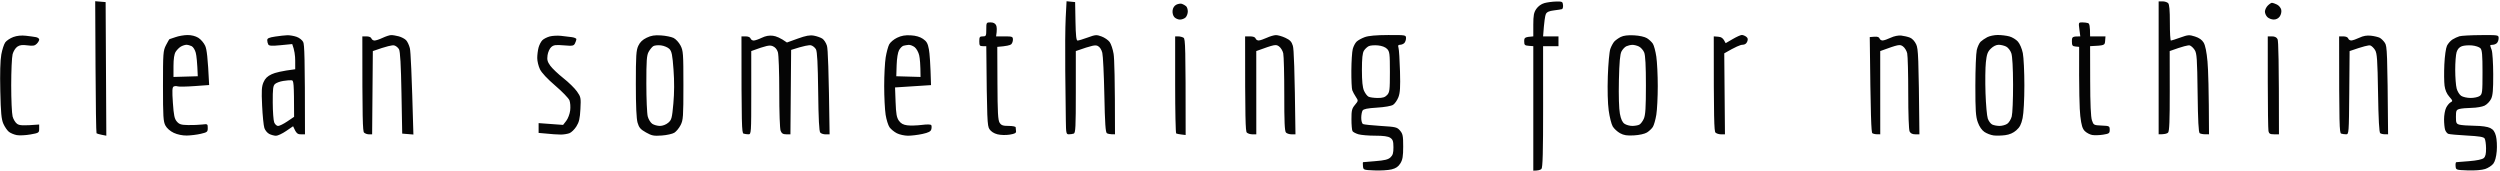 <svg xmlns="http://www.w3.org/2000/svg" viewBox="0 0 1787 122" width="1787" height="122">
    <style>
        tspan { white-space:pre }
        .shp0 { opacity: 0.98;fill: #000000 }
    </style>
    <path id="Path 0" fill-rule="evenodd" class="shp0"
          d="M68.05 0.87L75.5 1.5L76 97L72.75 96.36C70.96 96 69.27 95.52 69 95.27C68.72 95.03 68.4 73.69 68.28 47.85L68.05 0.87ZM762.38 0.89L768.5 1.5L768.75 15.25C768.94 25.45 769.32 29 770.25 29C770.94 29 774.2 28.01 777.5 26.81C783.02 24.79 783.81 24.73 787.39 26.06C789.53 26.85 792.12 28.62 793.15 30C794.18 31.37 795.46 35.2 796 38.5C796.55 41.8 796.99 56.09 797 96L794.75 95.98C793.51 95.98 791.92 95.64 791.21 95.23C790.23 94.68 789.79 88.13 789.39 68C789.09 53.42 788.44 39.81 787.93 37.75C787.36 35.47 786.12 33.56 784.75 32.88C782.95 31.99 781.16 32.24 768.99 36.5L768.99 65.75C769 90.86 768.79 95.07 767.5 95.5C766.67 95.77 765.1 96 764 96C762.15 96 761.99 95.29 761.86 86.25C761.79 80.89 761.6 64.8 761.44 50.5C761.28 36.2 761.42 19.19 761.76 12.7L762.38 0.89ZM1112.25 1.1C1116.66 1.01 1117.02 1.18 1117.25 3.6C1117.39 5.03 1117.05 6.35 1116.5 6.53C1115.95 6.7 1113.36 7.11 1110.75 7.43C1107.37 7.83 1105.71 8.58 1105 10C1104.45 11.1 1103.77 15.15 1103 26L1114 26L1114 33L1103 33L1103.02 76.25C1103.03 108.89 1102.73 119.81 1101.82 120.75C1101.15 121.44 1099.56 122 1096 122L1096 33L1092.75 32.75C1089.86 32.53 1089.5 32.17 1089.5 29.5C1089.5 26.83 1089.86 26.47 1096 26L1096 17.75C1096.01 10.96 1096.39 8.95 1098.15 6.37C1099.45 4.47 1101.7 2.84 1103.9 2.22C1105.88 1.66 1109.64 1.16 1112.25 1.1ZM1543 1L1545.75 0.98C1547.26 0.97 1549.07 1.54 1549.77 2.23C1550.66 3.13 1551.03 7.27 1551.02 16.25C1551.01 23.26 1551.34 29 1551.75 29C1552.16 29 1555.2 28.03 1558.5 26.84C1564.02 24.85 1564.85 24.79 1568.95 26.09C1571.98 27.05 1573.98 28.46 1575.19 30.5C1576.35 32.45 1577.3 37.16 1577.92 44C1578.44 49.77 1578.9 63.84 1579 96L1576.25 95.98C1574.74 95.98 1572.98 95.64 1572.35 95.23C1571.53 94.72 1571.09 86.22 1570.85 66.45C1570.54 41.82 1570.29 38.08 1568.75 35.7C1567.79 34.22 1566.21 32.76 1565.25 32.47C1564.29 32.17 1560.66 32.96 1550.9 36.5L1550.94 65C1550.96 86.32 1550.66 93.83 1549.74 94.79C1549.06 95.51 1547.26 96.07 1543 96L1543 1ZM844.82 2.74C845.74 3.05 847.08 3.8 847.79 4.41C848.51 5.01 849.07 6.74 849.04 8.25C849.02 9.76 848.29 11.67 847.43 12.5C846.56 13.32 844.76 14 843.43 14C842.09 14 840.28 13.21 839.41 12.25C838.48 11.23 837.96 9.27 838.16 7.52C838.38 5.64 839.35 4.11 840.82 3.36C842.09 2.71 843.89 2.43 844.82 2.74ZM1624 2C1624.55 2 1626.16 2.56 1627.57 3.25C1628.98 3.94 1630.36 5.62 1630.64 7C1630.94 8.43 1630.48 10.46 1629.58 11.75C1628.58 13.17 1626.99 13.99 1625.25 13.97C1623.74 13.96 1621.7 13.17 1620.72 12.22C1619.74 11.28 1618.95 9.49 1618.97 8.25C1618.99 7.01 1619.9 5.1 1621 4C1622.1 2.9 1623.45 2 1624 2ZM708 16C710 16 711.33 16.67 712 18C712.55 19.1 712.77 21.35 712 26L718 26C723.54 26 724 26.17 724.04 28.25C724.07 29.49 723.51 31.03 722.79 31.67C722.08 32.32 719.56 33 712.86 33.5L712.97 59.5C713.06 80.47 713.36 85.93 714.54 87.75C715.73 89.59 716.91 90 721 90C723.75 90 726 90.45 726 91C726 91.55 726.11 92.78 726.25 93.73C726.44 95.07 725.44 95.63 721.75 96.23C719.04 96.67 715.28 96.57 713 96C710.45 95.36 708.37 94.02 707.25 92.3C705.7 89.91 705.47 86.28 705 33L702.5 33C700.31 33 700 32.57 700 29.5C700 26.43 700.31 26 702.5 26C704.83 26 705 25.67 705 21C705 16.11 705.07 16 708 16ZM1488.34 16C1489.8 16 1491.67 16.22 1492.5 16.5C1493.54 16.85 1494 18.39 1494 26L1505 26L1504.75 29.25C1504.5 32.44 1504.4 32.5 1494 33L1494.06 57.75C1494.09 74.16 1494.51 83.68 1495.31 86C1496.47 89.41 1496.65 89.51 1502.25 89.75C1507.79 89.99 1508 90.1 1508.02 92.75C1508.03 95.26 1507.62 95.57 1503.27 96.26C1500.64 96.68 1497.15 96.78 1495.5 96.49C1493.85 96.19 1491.49 94.95 1490.26 93.73C1488.52 92 1487.79 89.6 1487 83C1486.44 78.32 1486.02 65.27 1486.17 33.5L1483.58 33.25C1481.35 33.03 1481 32.53 1481 29.5C1481 26.28 1481.24 26 1487 26L1486.34 21C1485.7 16.09 1485.73 16 1488.34 16ZM18.5 25.55C21.25 25.86 24.51 26.31 25.75 26.56C26.99 26.8 28.01 27.56 28.03 28.25C28.05 28.94 27.26 30.3 26.28 31.29C24.84 32.73 23.56 32.95 19.6 32.42C15.92 31.93 14.13 32.17 12.35 33.39C11.06 34.27 9.55 36.69 9.01 38.75C8.46 40.81 8.01 50.82 8.01 61C8.01 71.17 8.46 81.19 9.01 83.25C9.55 85.31 11.01 87.69 12.25 88.54C13.96 89.71 16.12 89.95 28 89L28 92C28 94.89 27.78 95.04 21.75 96.11C18.31 96.72 13.92 96.93 12 96.58C10.07 96.22 7.53 95.16 6.35 94.22C5.17 93.27 3.4 90.7 2.42 88.5C0.99 85.26 0.57 80.81 0.21 65C-0.08 52.51 0.18 43.16 0.93 39C1.57 35.42 2.87 31.48 3.8 30.23C4.74 28.98 7.3 27.29 9.5 26.47C12.1 25.51 15.25 25.19 18.5 25.55ZM134 25.05C136.8 25.02 139.72 25.76 141.75 27C143.54 28.1 145.75 30.69 146.67 32.75C147.78 35.24 148.53 40.57 149.5 60.78L139 61.54C133.22 61.96 127.82 62.05 127 61.74C126.17 61.43 124.9 61.47 124.16 61.84C123.1 62.36 122.98 64.74 123.58 73.5C124.2 82.53 124.71 84.93 126.42 86.89C128.16 88.89 129.49 89.3 134.5 89.39C137.8 89.45 142.3 89.27 144.5 89C148.38 88.52 148.5 88.59 148.5 91.5C148.5 94.26 148.13 94.57 143.5 95.65C140.75 96.29 136.25 96.84 133.5 96.88C130.48 96.93 126.82 96.17 124.25 94.98C121.66 93.77 119.32 91.73 118.25 89.75C116.72 86.9 116.5 83.4 116.5 61.5C116.5 37.81 116.61 36.28 118.67 32.25C119.87 29.91 120.99 27.99 121.17 27.98C121.35 27.98 123.3 27.32 125.5 26.53C127.7 25.74 131.52 25.07 134 25.05ZM125.57 37.02C124.53 38.69 124.02 42.04 124.01 47.25L124 55L141.37 54.5C141 44.42 140.46 39.81 139.94 37.75C139.42 35.68 138.1 33.55 137 33C135.9 32.45 134.21 32.01 133.25 32.01C132.29 32.02 130.51 32.59 129.3 33.28C128.1 33.97 126.42 35.66 125.57 37.02ZM205.5 25.18C207.15 25.15 210.06 25.65 211.97 26.31C213.89 26.96 216.01 28.62 216.71 30C217.64 31.85 217.97 40.71 218 96L215 96C212.65 96 211.73 95.38 209.5 90.24L204.5 93.66C201.75 95.54 198.49 97.06 197.25 97.04C196.01 97.02 193.86 96.44 192.48 95.75C191.09 95.06 189.51 93.15 188.97 91.5C188.42 89.85 187.7 82.65 187.36 75.5C186.85 64.71 187.02 61.86 188.37 58.75C189.55 56.03 191.16 54.46 194.25 53.04C196.59 51.95 201.32 50.72 211.02 49.5L211.01 43.25C211 39.81 210.52 35.76 208.88 31.5L200.69 32.3C194.35 32.92 192.33 32.81 191.77 31.8C191.36 31.08 191.02 29.71 191.02 28.75C191 27.38 192.26 26.81 196.75 26.13C199.91 25.65 203.85 25.22 205.5 25.18ZM196.62 60C195.18 61.26 194.92 63.37 194.96 73.25C194.98 79.71 195.45 86.12 196 87.5C196.55 88.87 197.79 90.02 198.75 90.04C199.71 90.06 202.69 88.6 205.36 86.79L210.22 83.5C210.15 58.65 209.98 57.49 208.32 57.36C207.32 57.28 204.66 57.5 202.42 57.86C200.17 58.21 197.57 59.17 196.62 60ZM279.5 25.09C280.6 25.05 283.07 25.44 285 25.96C286.92 26.48 289.29 27.71 290.25 28.7C291.22 29.69 292.45 32.3 292.98 34.5C293.51 36.7 294.3 51.47 295.5 96.16L287.5 95.5L286.97 66.5C286.61 46.48 286.06 36.8 285.22 35.25C284.55 34.01 282.99 32.75 281.75 32.45C280.51 32.14 276.57 32.93 266.5 36.51L266 96L263.75 96.02C262.51 96.03 260.93 95.46 260.23 94.77C259.26 93.79 258.97 85.67 259 26L262 26C263.78 26 265.2 26.61 265.5 27.5C265.77 28.32 266.79 28.99 267.75 28.97C268.71 28.96 271.3 28.1 273.5 27.05C275.7 26.01 278.4 25.13 279.5 25.09ZM401 25.62C403.47 25.88 406.96 26.3 408.75 26.55C410.54 26.8 412 27.45 412 28C412 28.55 411.55 29.9 411 31C410.1 32.8 409.32 32.94 403.03 32.42C397.15 31.93 395.73 32.13 394 33.67C392.86 34.68 391.69 37.29 391.38 39.5C390.93 42.74 391.31 44.17 393.36 47C394.75 48.92 398.95 52.91 402.69 55.86C406.44 58.8 410.81 63.08 412.41 65.36C415.2 69.31 415.31 69.88 414.88 78C414.52 84.82 413.95 87.27 411.97 90.41C410.61 92.56 408.37 94.72 407 95.22C405.62 95.73 402.92 96.16 401 96.19C399.07 96.22 394.69 95.96 385 95L385 88L402.5 89.28L404.75 86.39C405.99 84.8 407.25 81.47 407.56 79C407.87 76.52 407.65 73.26 407.06 71.75C406.48 70.24 401.92 65.51 396.93 61.25C391.26 56.4 387.15 52 385.95 49.5C384.89 47.3 384.02 43.7 384.02 41.5C384.02 39.3 384.44 35.92 384.96 34C385.48 32.07 386.71 29.7 387.7 28.73C388.69 27.75 391.07 26.55 393 26.04C394.92 25.54 398.52 25.35 401 25.62ZM472.5 25.31C475.8 25.52 479.81 26.33 481.42 27.1C483.02 27.87 485.27 30.3 486.42 32.5C488.36 36.24 488.5 38.11 488.5 61C488.5 83.53 488.34 85.82 486.5 89.42C485.4 91.58 483.37 94.03 482 94.88C480.62 95.72 476.57 96.62 473 96.87C467.31 97.28 465.91 97.01 461.75 94.67C457.84 92.47 456.78 91.24 455.75 87.75C454.91 84.88 454.5 75.87 454.5 60C454.5 39.71 454.74 35.99 456.25 32.75C457.47 30.13 459.29 28.38 462.25 26.96C465.49 25.4 467.93 25.01 472.5 25.31ZM463.65 37.05C462.27 39.51 462 43.27 462.01 59.75C462.01 70.61 462.46 81.19 463.01 83.25C463.55 85.31 465.01 87.68 466.25 88.51C467.49 89.34 469.96 90.01 471.75 90.01C473.66 90 476.08 89.07 477.64 87.75C480.06 85.68 480.36 84.56 481.32 74C482.01 66.44 482.05 58.15 481.43 49.78C480.66 39.22 480.16 36.72 478.5 35C477.4 33.87 474.7 32.72 472.5 32.44C470.3 32.17 467.78 32.43 466.9 33.03C466.01 33.62 464.55 35.43 463.65 37.05ZM552.5 25.56C554.7 25.84 557.85 27.03 562.5 30.38L570.23 27.59C576.07 25.48 578.88 24.97 581.73 25.48C583.8 25.85 586.51 26.79 587.75 27.57C588.99 28.36 590.5 30.69 591.11 32.75C591.78 34.99 592.38 48.5 593 96L590.25 96.04C588.74 96.07 586.97 95.51 586.33 94.79C585.51 93.89 585.06 85.1 584.83 65.5C584.59 45.51 584.14 36.86 583.25 35.25C582.56 34.01 580.99 32.73 579.75 32.4C578.51 32.06 574.8 32.66 565.5 35.67L565 96L562 96C559.73 96 558.76 95.39 558 93.5C557.42 92.06 557.01 80.29 557.02 65.75C557.03 51.39 556.59 39.1 556.02 37.25C555.35 35.13 554.04 33.64 552.25 32.96C550.06 32.14 548.23 32.39 536.99 36.5L537 66.25C537 95.33 536.96 96 535 96C533.9 96 532.32 95.77 531.5 95.5C530.21 95.07 530 90.28 530 26L533 26C534.78 26 536.2 26.61 536.5 27.5C536.77 28.32 537.79 28.99 538.75 28.97C539.71 28.96 542.3 28.08 544.5 27.01C547.25 25.68 549.75 25.22 552.5 25.56ZM651 25.25C654.64 25.45 657.6 26.31 659.75 27.78C662.38 29.58 663.19 31 663.98 35.25C664.51 38.14 665.07 45.08 665.5 60.84L639.78 62.5L640.17 73C640.48 81.41 640.95 84.05 642.53 86.28C643.95 88.29 645.61 89.2 648.5 89.58C650.7 89.86 655.35 89.74 658.83 89.3C662.85 88.79 665.35 88.86 665.7 89.5C665.99 90.05 665.99 91.4 665.68 92.5C665.27 93.99 663.65 94.82 659.31 95.76C656.12 96.45 651.47 97.01 649 97.01C646.52 97 642.96 96.21 641.07 95.25C639.19 94.29 636.84 92.37 635.86 91C634.87 89.62 633.61 85.57 633.04 82C632.48 78.42 632.02 69.2 632.02 61.5C632.02 53.8 632.5 44.57 633.09 41C633.68 37.42 634.8 33.26 635.58 31.75C636.36 30.24 638.91 28.08 641.25 26.97C644.32 25.5 647.03 25.02 651 25.25ZM642.66 35.83C641.77 37.42 641.07 41.74 640.92 46.5L640.67 54.5L658 55C657.96 46.09 657.54 41.7 657.03 39.5C656.52 37.3 655.06 34.69 653.8 33.71C652.53 32.72 650.6 31.99 649.5 32.07C648.4 32.16 646.74 32.44 645.82 32.69C644.9 32.94 643.47 34.36 642.66 35.83ZM912 25.1C913.37 25.07 916.41 25.93 918.75 27.02C922.11 28.59 923.24 29.78 924.14 32.75C924.84 35.06 925.42 47.92 926 96L923.25 96.02C921.74 96.03 919.93 95.46 919.23 94.77C918.27 93.81 917.97 87.18 918 67.5C918.01 53.2 917.68 39.96 917.26 38.08C916.84 36.21 915.43 33.96 914.13 33.08C911.92 31.61 911.27 31.67 897.98 36.5L898 96L895.25 96.02C893.74 96.03 891.93 95.46 891.23 94.77C890.26 93.79 889.97 85.67 890 26L893.5 26C895.72 26 897.18 26.55 897.5 27.5C897.77 28.32 898.79 28.97 899.75 28.93C900.71 28.89 903.3 28.02 905.5 27C907.7 25.98 910.62 25.12 912 25.1ZM992.25 25.04C1004.81 25 1005 25.03 1005.02 27.25C1005.03 28.49 1004.49 30.06 1003.82 30.75C1003.15 31.44 1001.79 32 1000.8 32C999.4 32 999.15 32.5 999.66 34.25C1000.03 35.49 1000.5 43.02 1000.72 51C1001.04 62.43 1000.79 66.35 999.57 69.5C998.72 71.7 997.01 74.15 995.76 74.94C994.44 75.78 989.65 76.61 984.22 76.94C977.53 77.34 974.67 77.92 973.98 79C973.46 79.82 973.02 82.19 973.02 84.25C973.01 86.31 973.56 88.3 974.25 88.66C974.94 89.02 980.67 89.64 987 90.02C997.78 90.68 998.64 90.89 1000.75 93.36C1002.71 95.66 1003 97.12 1003 104.75C1002.99 111.74 1002.59 114.15 1001 116.75C999.54 119.12 997.85 120.29 994.75 121.07C992.41 121.66 986.9 122 982.5 121.82C974.59 121.5 974.5 121.47 974.25 118.75C974.11 117.24 974.11 115.97 974.25 115.93C974.39 115.89 978.38 115.55 983.13 115.18C989.74 114.66 992.27 114.03 993.91 112.5C995.6 110.93 996.06 109.36 996.03 105.25C996.01 100.94 995.6 99.73 993.75 98.49C992.18 97.44 988.93 96.99 983 96.99C978.32 97 972.92 96.54 971 95.98C969.07 95.41 967.17 94.4 966.77 93.73C966.36 93.05 966.02 89.24 966.02 85.25C966 78.97 966.33 77.6 968.5 75C970.97 72.04 970.98 71.97 969.16 69.25C968.15 67.74 967 65.6 966.6 64.5C966.2 63.4 965.9 57.1 965.95 50.5C965.99 43.9 966.44 36.92 966.96 35C967.47 33.07 968.7 30.72 969.7 29.76C970.69 28.8 973.3 27.36 975.5 26.55C978.2 25.56 983.65 25.07 992.25 25.04ZM974.96 36.19C973.9 37.87 973.5 41.66 973.5 50C973.5 58.05 973.95 62.51 975 64.88C975.82 66.74 977.29 68.65 978.25 69.13C979.21 69.61 982.14 70.01 984.75 70.03C988.34 70.06 989.99 69.54 991.5 67.93C993.31 65.99 993.5 64.41 993.5 51.42C993.5 38.42 993.31 36.86 991.5 34.97C990.25 33.67 987.81 32.73 985 32.46C982.52 32.22 979.58 32.44 978.46 32.95C977.33 33.47 975.76 34.93 974.96 36.19ZM1168 25.25C1171.85 25.45 1175.62 26.29 1177.25 27.3C1178.76 28.23 1180.66 30.01 1181.46 31.25C1182.27 32.49 1183.38 36.65 1183.94 40.5C1184.5 44.35 1184.97 53.8 1184.97 61.5C1184.98 69.2 1184.51 78.42 1183.94 82C1183.36 85.57 1182.24 89.51 1181.44 90.75C1180.65 91.99 1178.76 93.77 1177.25 94.7C1175.64 95.7 1171.8 96.56 1168 96.77C1162.96 97.06 1160.72 96.71 1158 95.21C1156.07 94.14 1153.73 91.97 1152.78 90.39C1151.83 88.8 1150.54 83.67 1149.9 79C1149.19 73.81 1148.95 64.27 1149.27 54.5C1149.57 45.7 1150.37 36.92 1151.05 35C1151.73 33.07 1153.01 30.7 1153.89 29.71C1154.78 28.73 1156.85 27.25 1158.5 26.42C1160.52 25.41 1163.61 25.03 1168 25.25ZM1159.05 36.75C1157.99 38.76 1157.49 44.37 1157.19 57.5C1156.95 68.32 1157.23 77.79 1157.89 81.25C1158.67 85.31 1159.66 87.44 1161.25 88.51C1162.49 89.34 1164.96 90.01 1166.75 90.01C1168.54 90 1170.79 89.61 1171.75 89.13C1172.71 88.65 1174.17 86.74 1175 84.88C1176.17 82.23 1176.5 77.05 1176.5 61C1176.5 47.05 1176.11 39.54 1175.27 37.5C1174.59 35.85 1172.9 33.94 1171.52 33.25C1170.13 32.56 1167.99 32.03 1166.75 32.07C1165.51 32.1 1163.6 32.56 1162.5 33.07C1161.4 33.58 1159.85 35.24 1159.05 36.75ZM1245 25C1245.82 24.98 1247.25 25.54 1248.16 26.23C1249.4 27.18 1249.59 28.06 1248.91 29.75C1248.31 31.24 1247.16 32 1245.5 32C1244.12 32 1240.64 33.38 1232.5 38.13L1233 96L1230.25 96.02C1228.74 96.03 1226.93 95.46 1226.23 94.77C1225.26 93.79 1224.97 85.67 1225 26L1228.23 26.25C1230.41 26.42 1231.79 27.21 1233.5 30.86L1238.5 27.95C1241.25 26.34 1244.17 25.02 1245 25ZM1359 25.42C1360.92 25.63 1363.74 26.29 1365.25 26.9C1366.89 27.56 1368.69 29.51 1369.71 31.75C1371.17 34.97 1371.45 39.79 1372 96L1369 96C1367 96 1365.67 95.33 1365 94C1364.41 92.82 1364.01 81.61 1364.01 66.75C1364.02 52.86 1363.68 39.96 1363.26 38.08C1362.84 36.21 1361.43 33.96 1360.13 33.08C1357.92 31.61 1357.27 31.67 1343.98 36.5L1344 96L1341.75 95.98C1340.51 95.98 1338.99 95.64 1338.37 95.23C1337.57 94.72 1337.12 84.36 1336.5 26.5L1339.75 26.25C1341.92 26.08 1343.17 26.5 1343.5 27.5C1343.77 28.32 1344.79 28.97 1345.75 28.93C1346.71 28.89 1349.3 28 1351.5 26.95C1353.89 25.81 1356.91 25.2 1359 25.42ZM1428 25.01C1430.47 25.01 1434.19 25.46 1436.25 26.01C1438.31 26.55 1441.09 28.24 1442.41 29.75C1443.79 31.31 1445.3 34.87 1445.92 38C1446.52 41.02 1447.02 51.37 1447.02 61C1447.02 71.27 1446.5 80.93 1445.76 84.39C1444.8 88.91 1443.74 90.96 1441.25 93.14C1439.07 95.06 1436.43 96.21 1433.25 96.62C1430.64 96.97 1426.92 97.05 1425 96.8C1423.07 96.55 1420.15 95.44 1418.5 94.33C1416.59 93.05 1414.86 90.53 1413.74 87.41C1412.26 83.3 1411.98 79.04 1411.99 61.25C1411.99 49.56 1412.45 38.09 1413 35.75C1413.56 33.41 1414.79 30.74 1415.75 29.82C1416.71 28.9 1418.85 27.44 1420.5 26.58C1422.15 25.72 1425.52 25.01 1428 25.01ZM1419.5 44.5C1419.08 48.35 1418.97 58.25 1419.24 66.5C1419.52 74.75 1420.25 82.96 1420.87 84.75C1421.49 86.54 1422.9 88.45 1424 89C1425.1 89.55 1427.46 90 1429.25 90.01C1431.04 90.01 1433.51 89.34 1434.75 88.51C1435.99 87.68 1437.45 85.31 1437.99 83.25C1438.54 81.19 1438.97 70.95 1438.94 60.5C1438.91 48.52 1438.45 40.22 1437.69 38.03C1437.04 36.11 1435.38 33.99 1434 33.29C1432.62 32.6 1430.23 32.02 1428.67 32.01C1426.92 32.01 1424.79 33.04 1423.05 34.75C1420.74 37.02 1420.13 38.72 1419.5 44.5ZM1694.75 25.52C1697.09 25.78 1699.9 26.45 1701 27C1702.1 27.55 1703.79 29.22 1704.75 30.7C1706.31 33.11 1706.53 36.86 1707 96L1704.75 95.98C1703.51 95.98 1702 95.64 1701.39 95.23C1700.64 94.74 1700.13 85.43 1699.83 66.5C1699.44 42.53 1699.13 38.1 1697.69 35.75C1696.76 34.24 1695.21 32.76 1694.25 32.48C1693.29 32.19 1689.57 32.98 1679.5 36.51L1679.25 66.26C1679.01 95.25 1678.95 96 1677 96C1675.9 96 1674.32 95.77 1673.5 95.5C1672.21 95.07 1672 90.28 1672 26L1675 26C1676.78 26 1678.2 26.61 1678.5 27.5C1678.77 28.32 1679.79 28.97 1680.75 28.93C1681.71 28.89 1684.3 27.99 1686.5 26.95C1689.26 25.63 1691.82 25.19 1694.75 25.52ZM1773.25 25.09C1785.83 25 1786 25.03 1786.02 27.25C1786.03 28.49 1785.49 30.06 1784.82 30.75C1784.15 31.44 1782.79 32 1781.8 32C1780.81 32 1780 32.22 1780 32.5C1780 32.77 1780.47 34.24 1781.05 35.75C1781.62 37.26 1782.12 45.02 1782.15 53C1782.19 64.37 1781.86 68.2 1780.6 70.75C1779.72 72.54 1777.65 74.67 1776 75.5C1774.35 76.32 1770.19 77.04 1766.75 77.1C1763.31 77.15 1759.37 77.51 1758 77.89C1755.77 78.52 1755.5 79.11 1755.5 83.5C1755.5 87.89 1755.77 88.48 1758 89.11C1759.37 89.49 1764.21 89.85 1768.75 89.9C1773.9 89.96 1778.13 90.56 1780 91.5C1782.22 92.61 1783.29 94.1 1784.11 97.25C1784.72 99.59 1784.98 104.42 1784.67 108C1784.32 112.16 1783.44 115.4 1782.22 117C1781.17 118.37 1778.55 120.08 1776.4 120.8C1774.07 121.57 1769.09 121.97 1764 121.8C1755.54 121.5 1755.5 121.49 1755.25 118.75C1755.11 117.24 1755.34 115.97 1755.75 115.93C1756.16 115.89 1760.36 115.55 1765.08 115.18C1770.43 114.76 1774.31 113.93 1775.38 113C1776.62 111.91 1777.07 110 1777.03 106C1777 102.97 1776.54 99.82 1776.02 99C1775.3 97.87 1772.17 97.35 1763.28 96.88C1756.8 96.54 1750.82 95.99 1750 95.66C1749.17 95.32 1748.17 94.03 1747.76 92.77C1747.36 91.52 1747.02 88.14 1747.01 85.25C1747.01 82.36 1747.67 78.65 1748.5 77C1749.32 75.35 1750.79 73.6 1751.75 73.11C1753.34 72.31 1753.25 71.95 1750.75 69.11C1748.94 67.07 1747.78 64.37 1747.37 61.25C1747.02 58.64 1746.95 51.77 1747.22 46C1747.5 40.04 1748.32 34.28 1749.11 32.67C1749.87 31.12 1751.62 29.13 1753 28.25C1754.37 27.38 1756.62 26.33 1758 25.92C1759.37 25.51 1766.24 25.13 1773.25 25.09ZM1755.98 37.25C1755.42 39.04 1754.98 44.77 1754.99 50C1755 55.22 1755.46 61.19 1756.01 63.25C1756.55 65.31 1758.01 67.68 1759.25 68.51C1760.49 69.34 1763.52 70.02 1766 70.02C1768.47 70.03 1771.4 69.39 1772.5 68.6C1774.35 67.27 1774.5 66.02 1774.5 51.62C1774.5 39.17 1774.2 35.76 1773 34.48C1772.17 33.61 1769.47 32.71 1767 32.48C1764.52 32.24 1761.26 32.49 1759.75 33.03C1757.93 33.67 1756.66 35.1 1755.98 37.25ZM840 26L842.25 26.02C843.49 26.02 845.17 26.46 846 26.98C847.29 27.79 847.5 32.82 847.5 96.5L844.5 96.15C842.85 95.96 841.16 95.62 840.75 95.4C840.34 95.18 840 79.47 840 60.5L840 26ZM1621 26L1624 26C1626 26 1627.33 26.67 1628 28C1628.61 29.21 1629 43 1629 96L1625.5 96C1622.68 96 1621.91 95.56 1621.51 93.75C1621.25 92.51 1621.02 76.76 1621.01 58.75L1621 26Z"/>
</svg>
